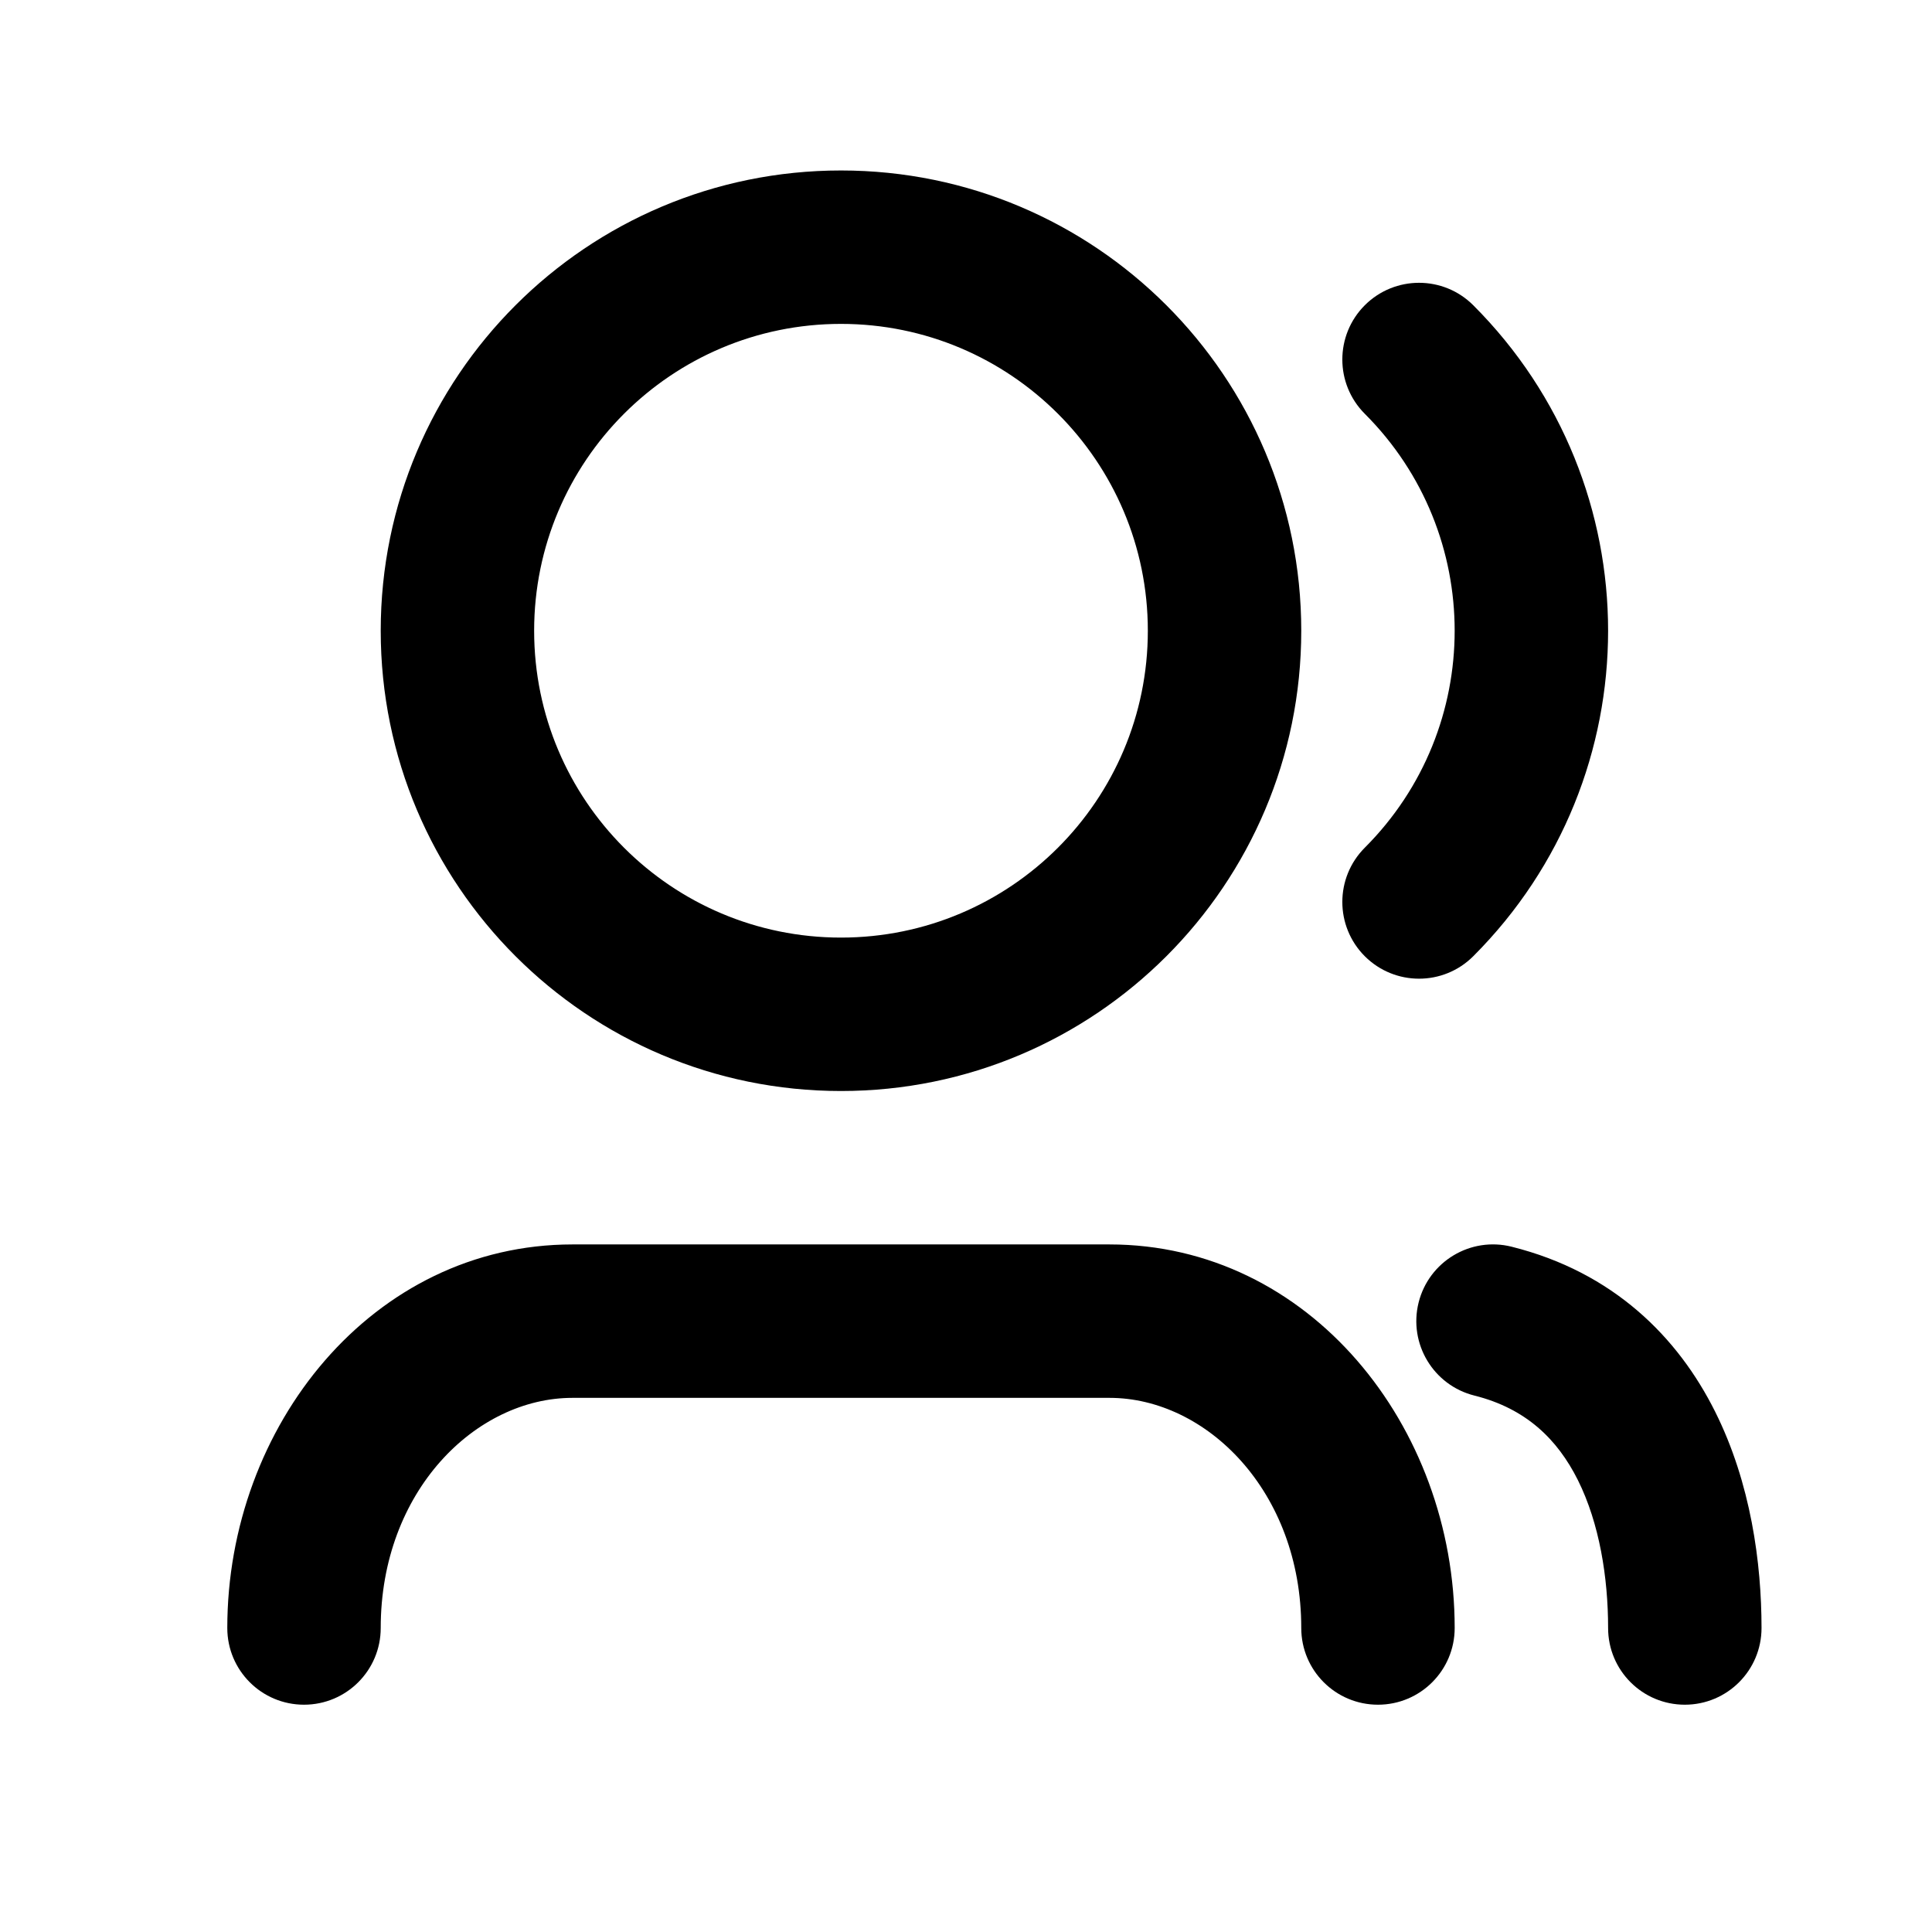 <svg width="34" height="34" viewBox="0 0 34 34" fill="none" xmlns="http://www.w3.org/2000/svg">
<path d="M14.8 5.7C11.818 5.7 9.4 8.118 9.4 11.1C9.4 14.082 11.818 16.5 14.8 16.5C17.782 16.5 20.2 14.082 20.2 11.1C20.2 8.118 17.782 5.7 14.8 5.7ZM6.7 11.1C6.7 6.626 10.326 3 14.8 3C19.273 3 22.9 6.626 22.9 11.1C22.9 15.573 19.273 19.2 14.8 19.2C10.326 19.2 6.7 15.573 6.7 11.1ZM24.018 5.372C24.546 4.845 25.4 4.845 25.927 5.372C29.091 8.536 29.091 13.664 25.927 16.828C25.4 17.355 24.546 17.355 24.018 16.828C23.491 16.3 23.491 15.446 24.018 14.918C26.127 12.809 26.127 9.39 24.018 7.282C23.491 6.754 23.491 5.9 24.018 5.372ZM24.965 22.923C25.146 22.199 25.879 21.759 26.602 21.94C28.395 22.388 29.53 23.535 30.182 24.84C30.814 26.103 31 27.512 31 28.65C31 29.396 30.396 30 29.65 30C28.904 30 28.3 29.396 28.3 28.65C28.3 27.763 28.148 26.809 27.768 26.047C27.408 25.328 26.855 24.787 25.948 24.56C25.224 24.379 24.785 23.646 24.965 22.923ZM10.075 24.6C8.375 24.6 6.7 26.238 6.7 28.65C6.7 29.396 6.096 30 5.35 30C4.604 30 4 29.396 4 28.65C4 25.097 6.556 21.9 10.075 21.9H19.525C23.044 21.9 25.6 25.097 25.6 28.65C25.6 29.396 24.996 30 24.25 30C23.504 30 22.9 29.396 22.9 28.65C22.9 26.238 21.225 24.6 19.525 24.6H10.075Z" fill="#000"/>
</svg>
